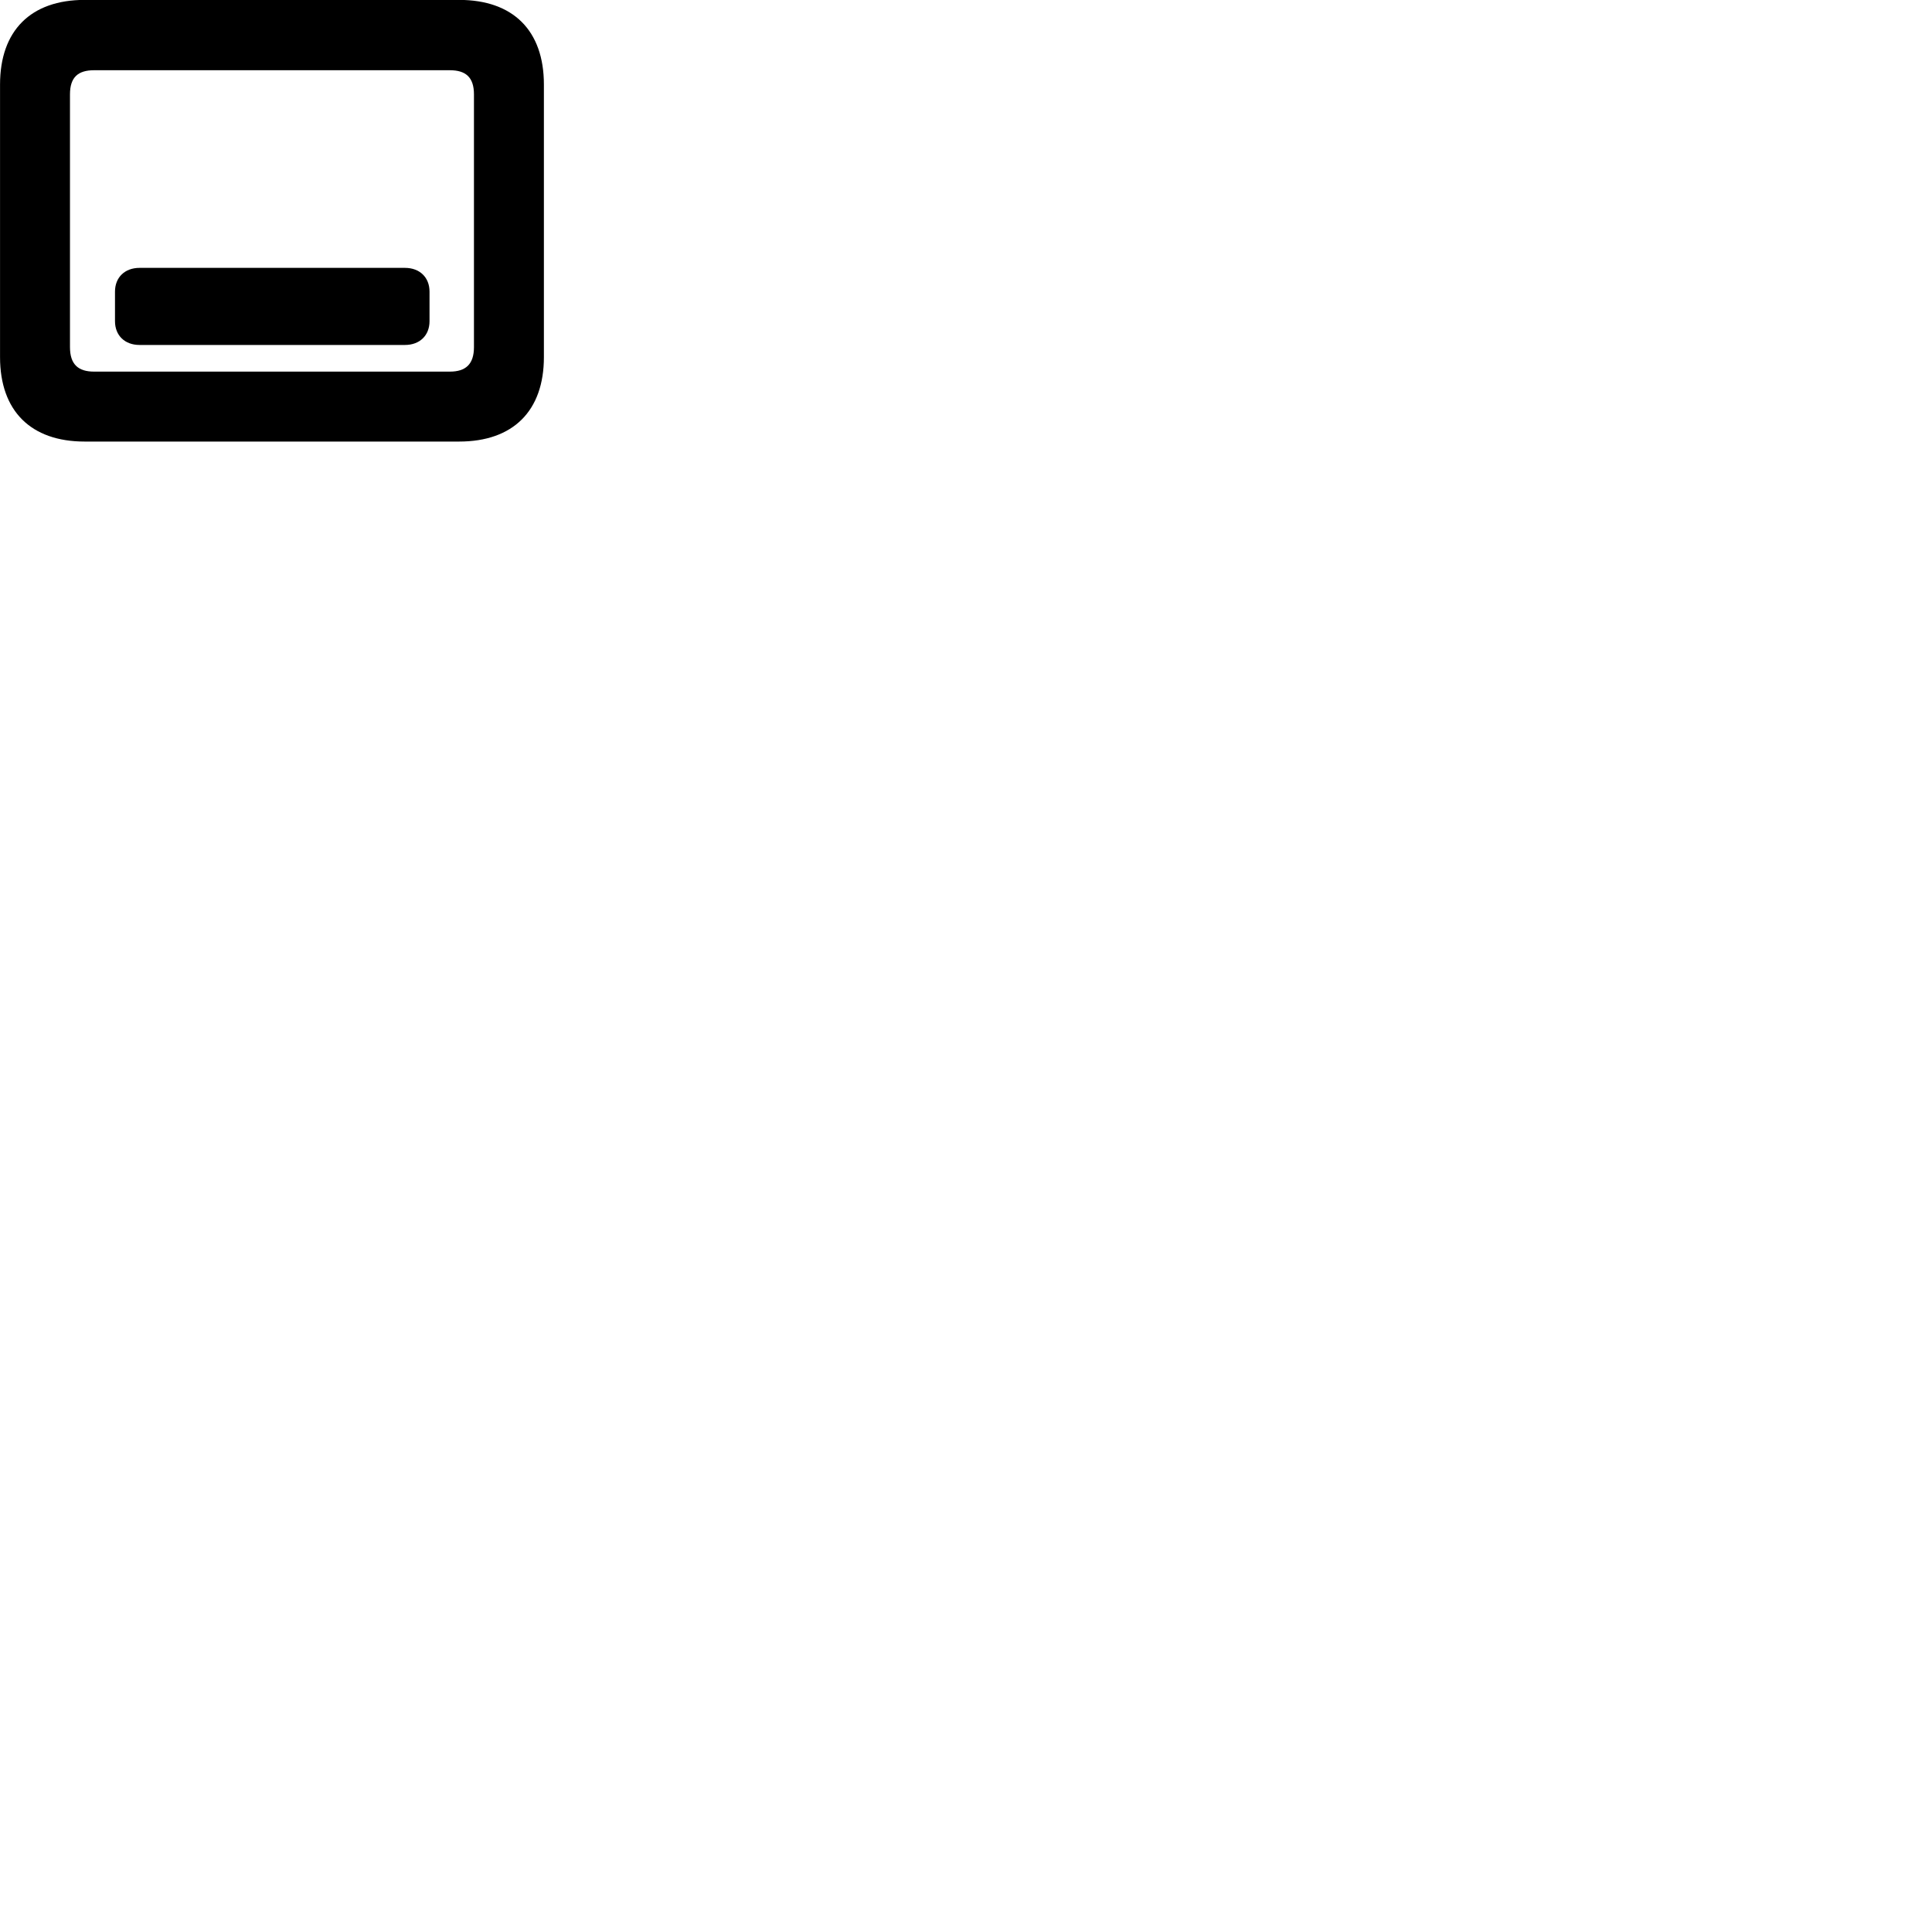 
        <svg xmlns="http://www.w3.org/2000/svg" viewBox="0 0 100 100">
            <path d="M4.382 22.855H23.762C26.562 22.855 28.152 21.265 28.152 18.485V4.375C28.152 1.585 26.562 -0.005 23.762 -0.005H4.382C1.592 -0.005 0.002 1.585 0.002 4.375V18.485C0.002 21.265 1.592 22.855 4.382 22.855ZM4.872 19.235C4.042 19.235 3.622 18.855 3.622 17.965V4.885C3.622 3.995 4.042 3.635 4.872 3.635H23.282C24.102 3.635 24.532 3.995 24.532 4.885V17.965C24.532 18.855 24.102 19.235 23.282 19.235ZM5.952 16.625C5.952 17.365 6.462 17.855 7.222 17.855H20.962C21.722 17.855 22.232 17.365 22.232 16.625V15.095C22.232 14.355 21.722 13.865 20.962 13.865H7.222C6.462 13.865 5.952 14.355 5.952 15.095Z" />
        </svg>
    